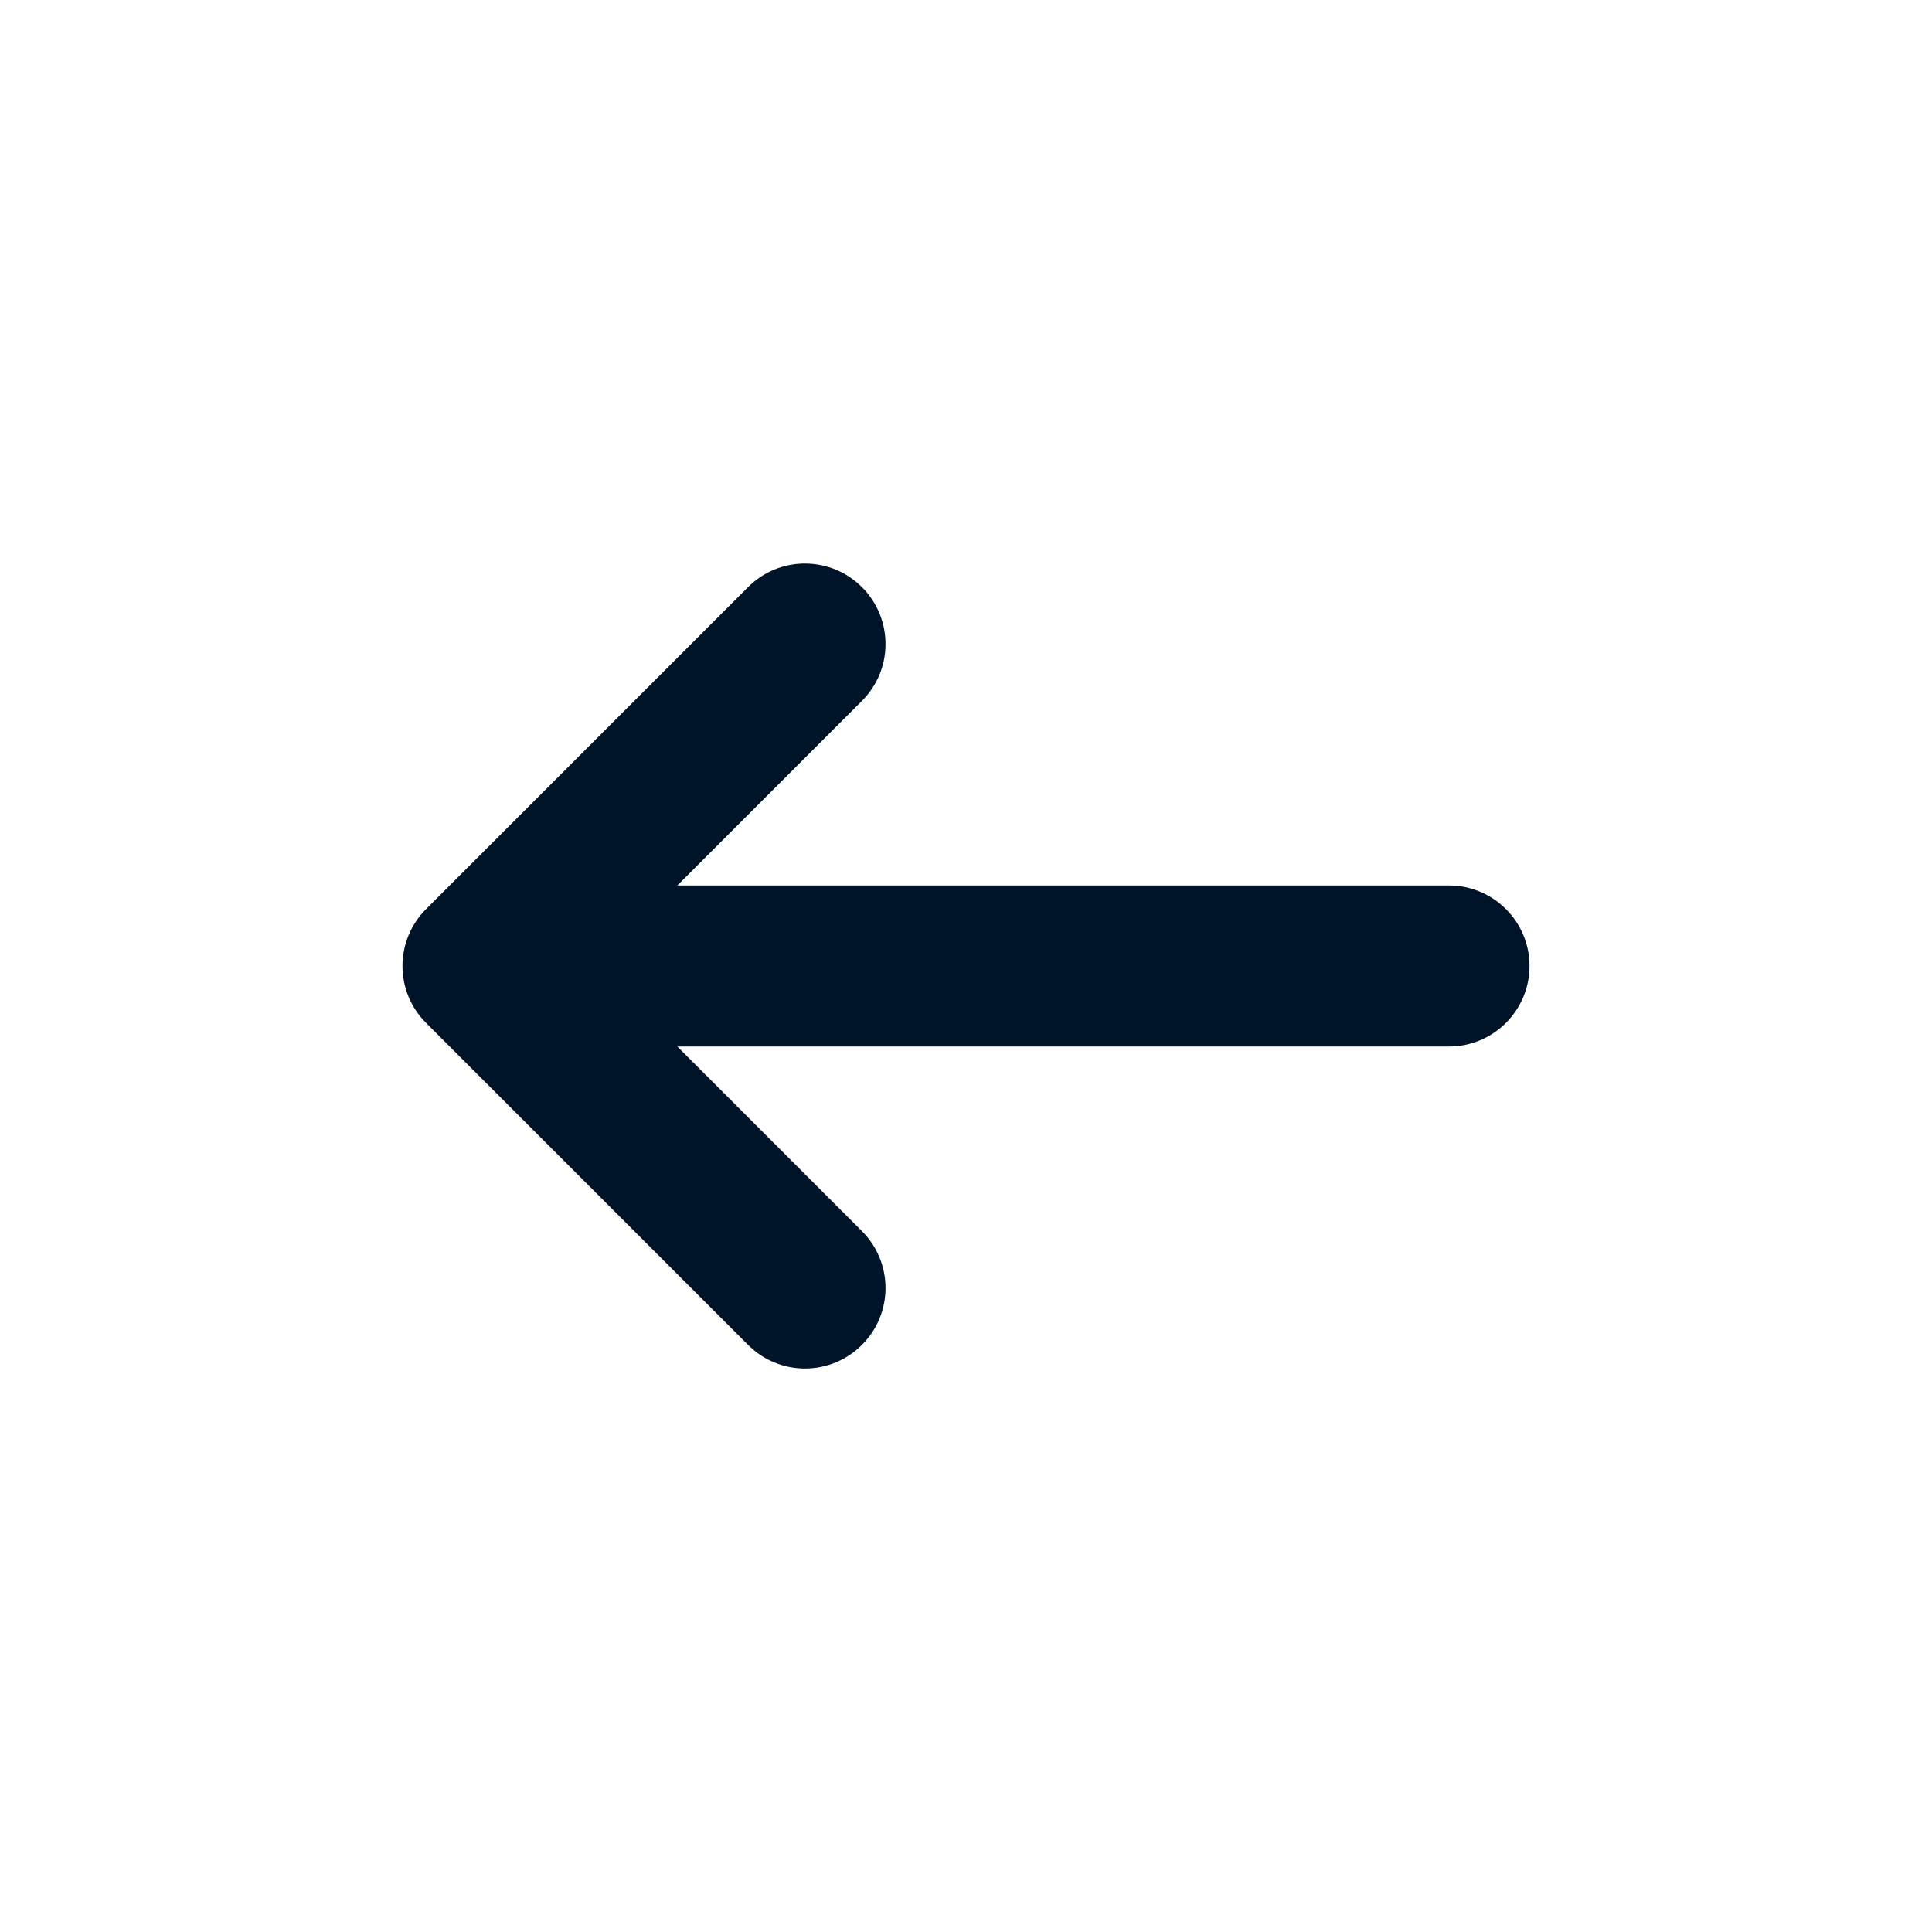 <svg width="24" height="24" viewBox="0 0 24 24" fill="none" xmlns="http://www.w3.org/2000/svg">
<path d="M10.707 16.707C10.316 17.098 9.683 17.098 9.293 16.707L5.293 12.707C4.902 12.317 4.902 11.684 5.293 11.293L9.293 7.293C9.683 6.903 10.316 6.903 10.707 7.293C11.098 7.684 11.098 8.317 10.707 8.707L8.414 11L18 11C18.552 11 19 11.448 19 12C19 12.552 18.552 13 18 13L8.414 13L10.707 15.293C11.098 15.684 11.098 16.317 10.707 16.707Z" fill="#001429"/>
</svg>
